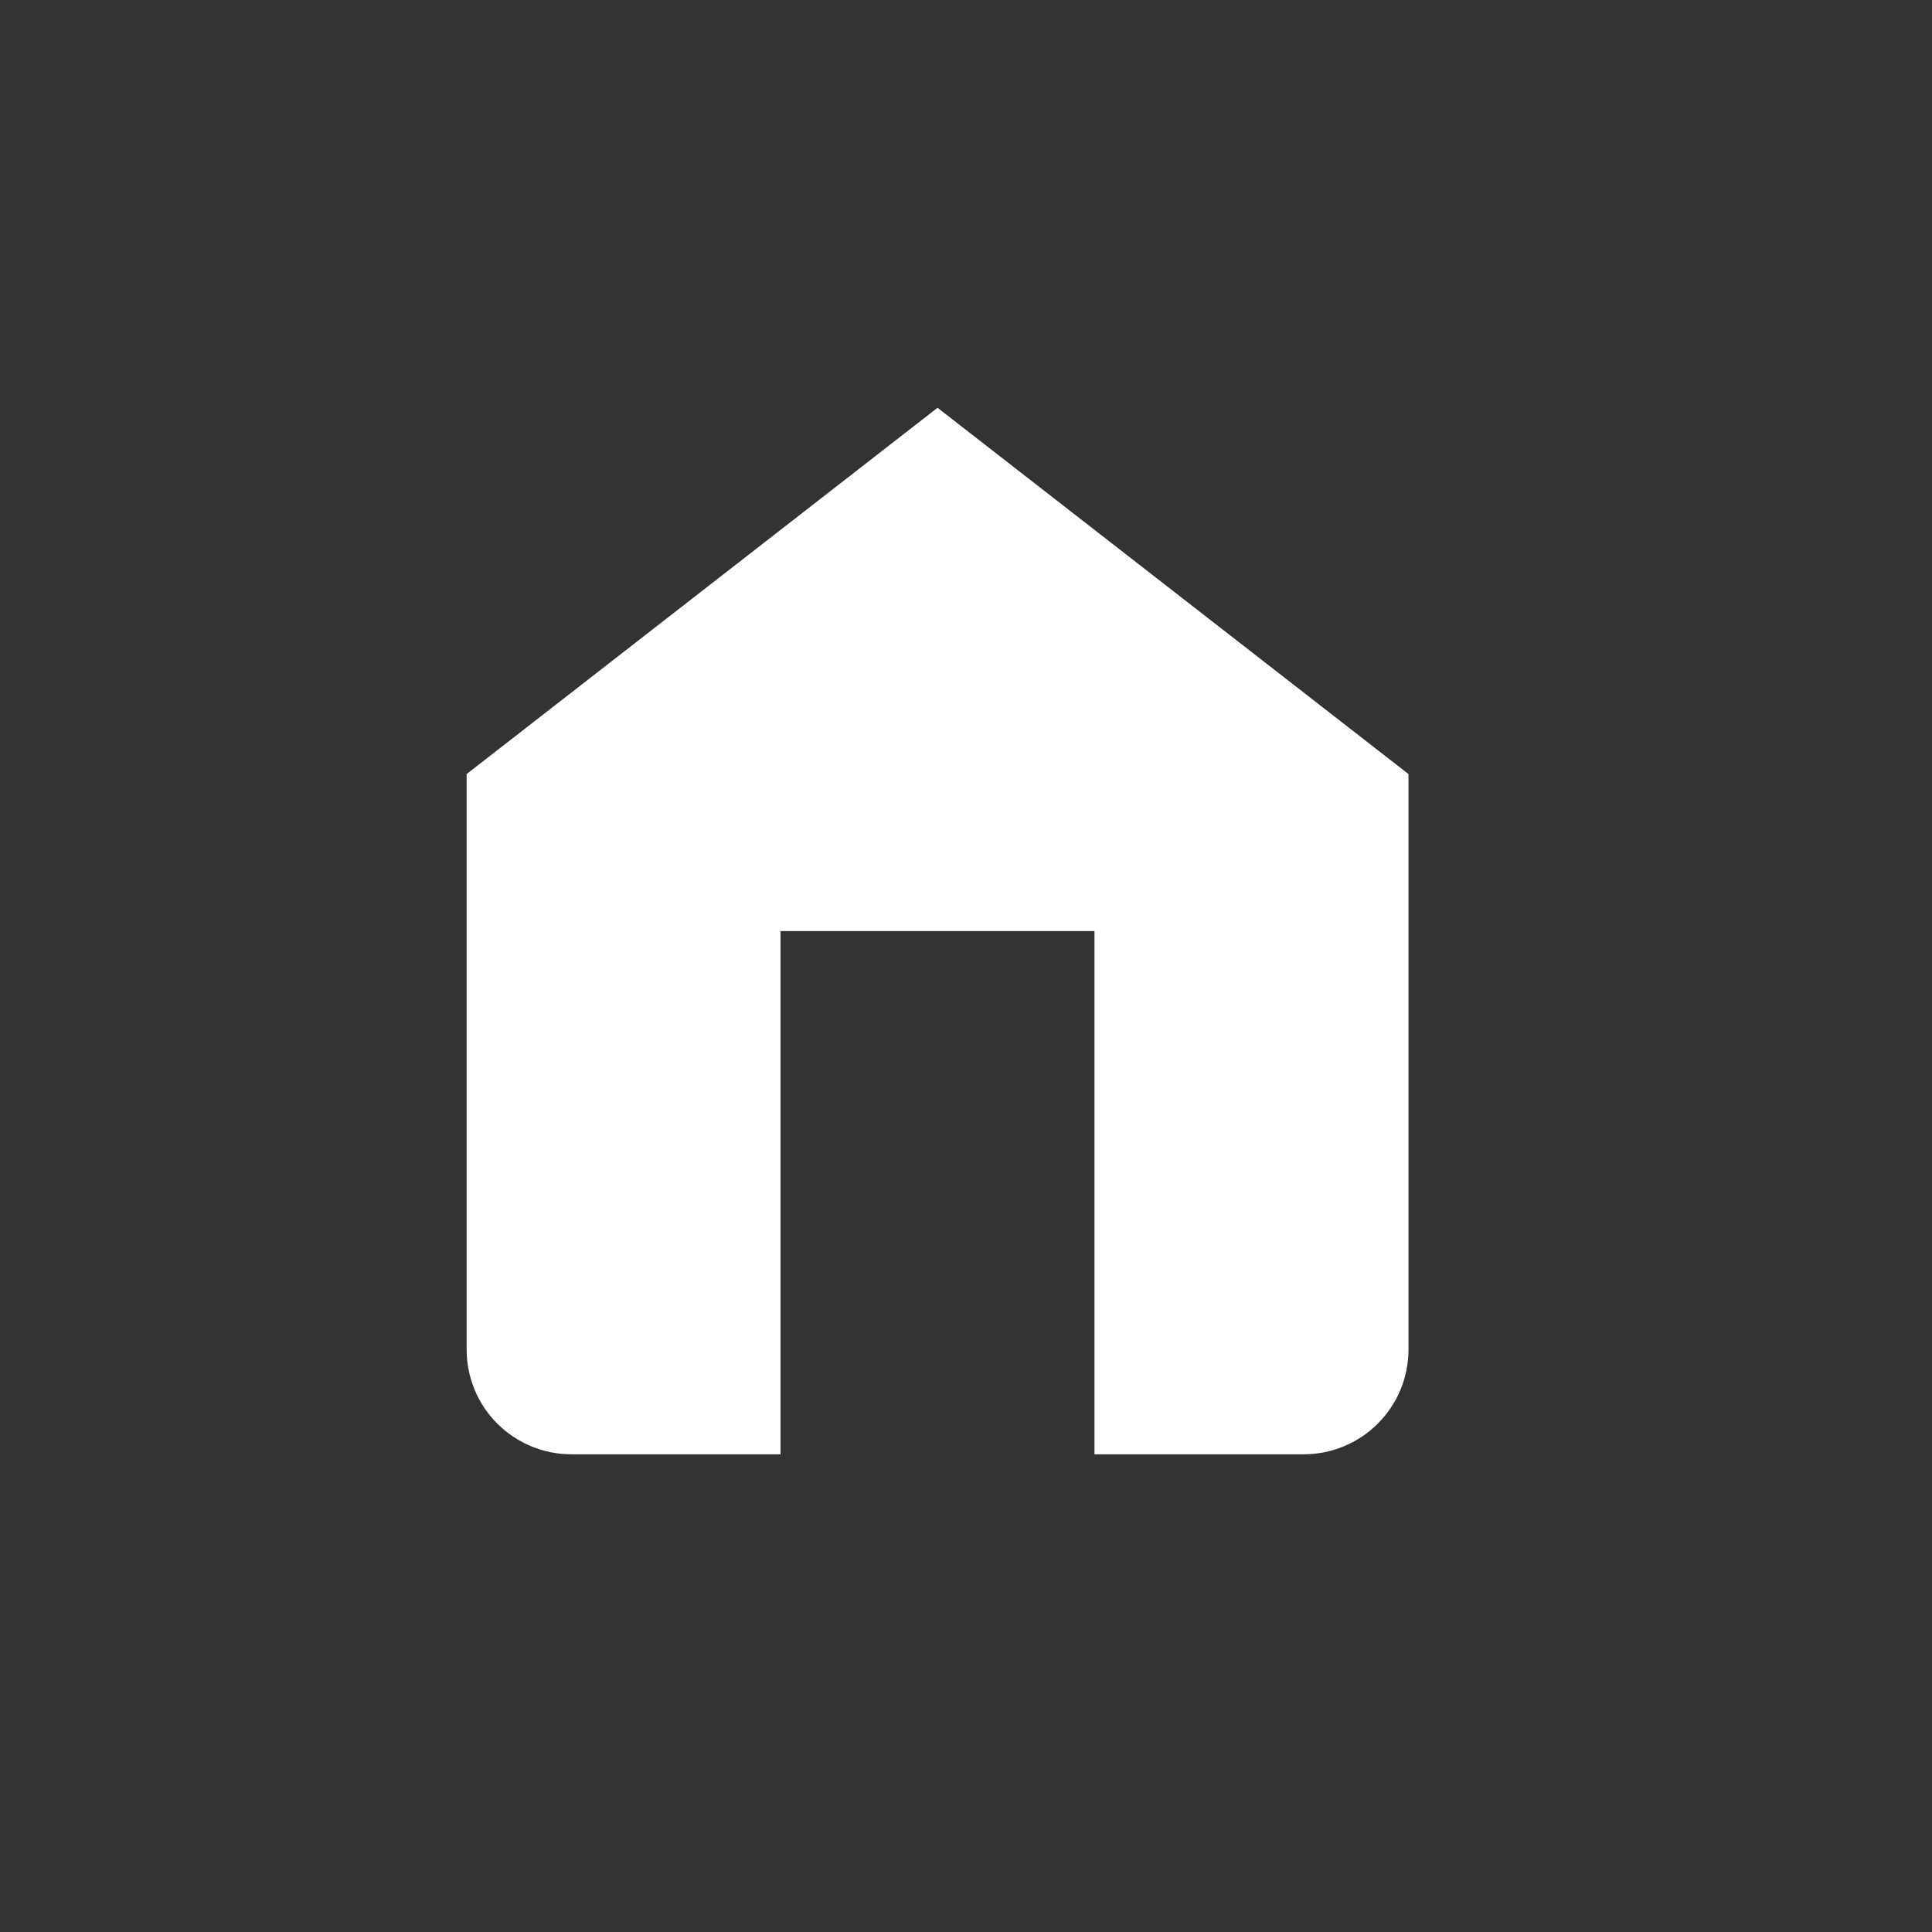 <svg width="34" height="34" viewBox="0 0 34 34" fill="none" xmlns="http://www.w3.org/2000/svg">
<rect x="0" y="0" width="34" height="34" fill="#333333" stroke="none"/>
<path d="M16.499 7.176L8.212 13.622V23.751C8.212 24.239 8.406 24.708 8.751 25.053C9.097 25.398 9.565 25.593 10.054 25.593H13.736V16.385H19.261V25.593H22.945C23.434 25.593 23.902 25.398 24.247 25.053C24.593 24.708 24.787 24.239 24.787 23.751V13.622L16.499 7.176Z" fill="white"/>
</svg>

